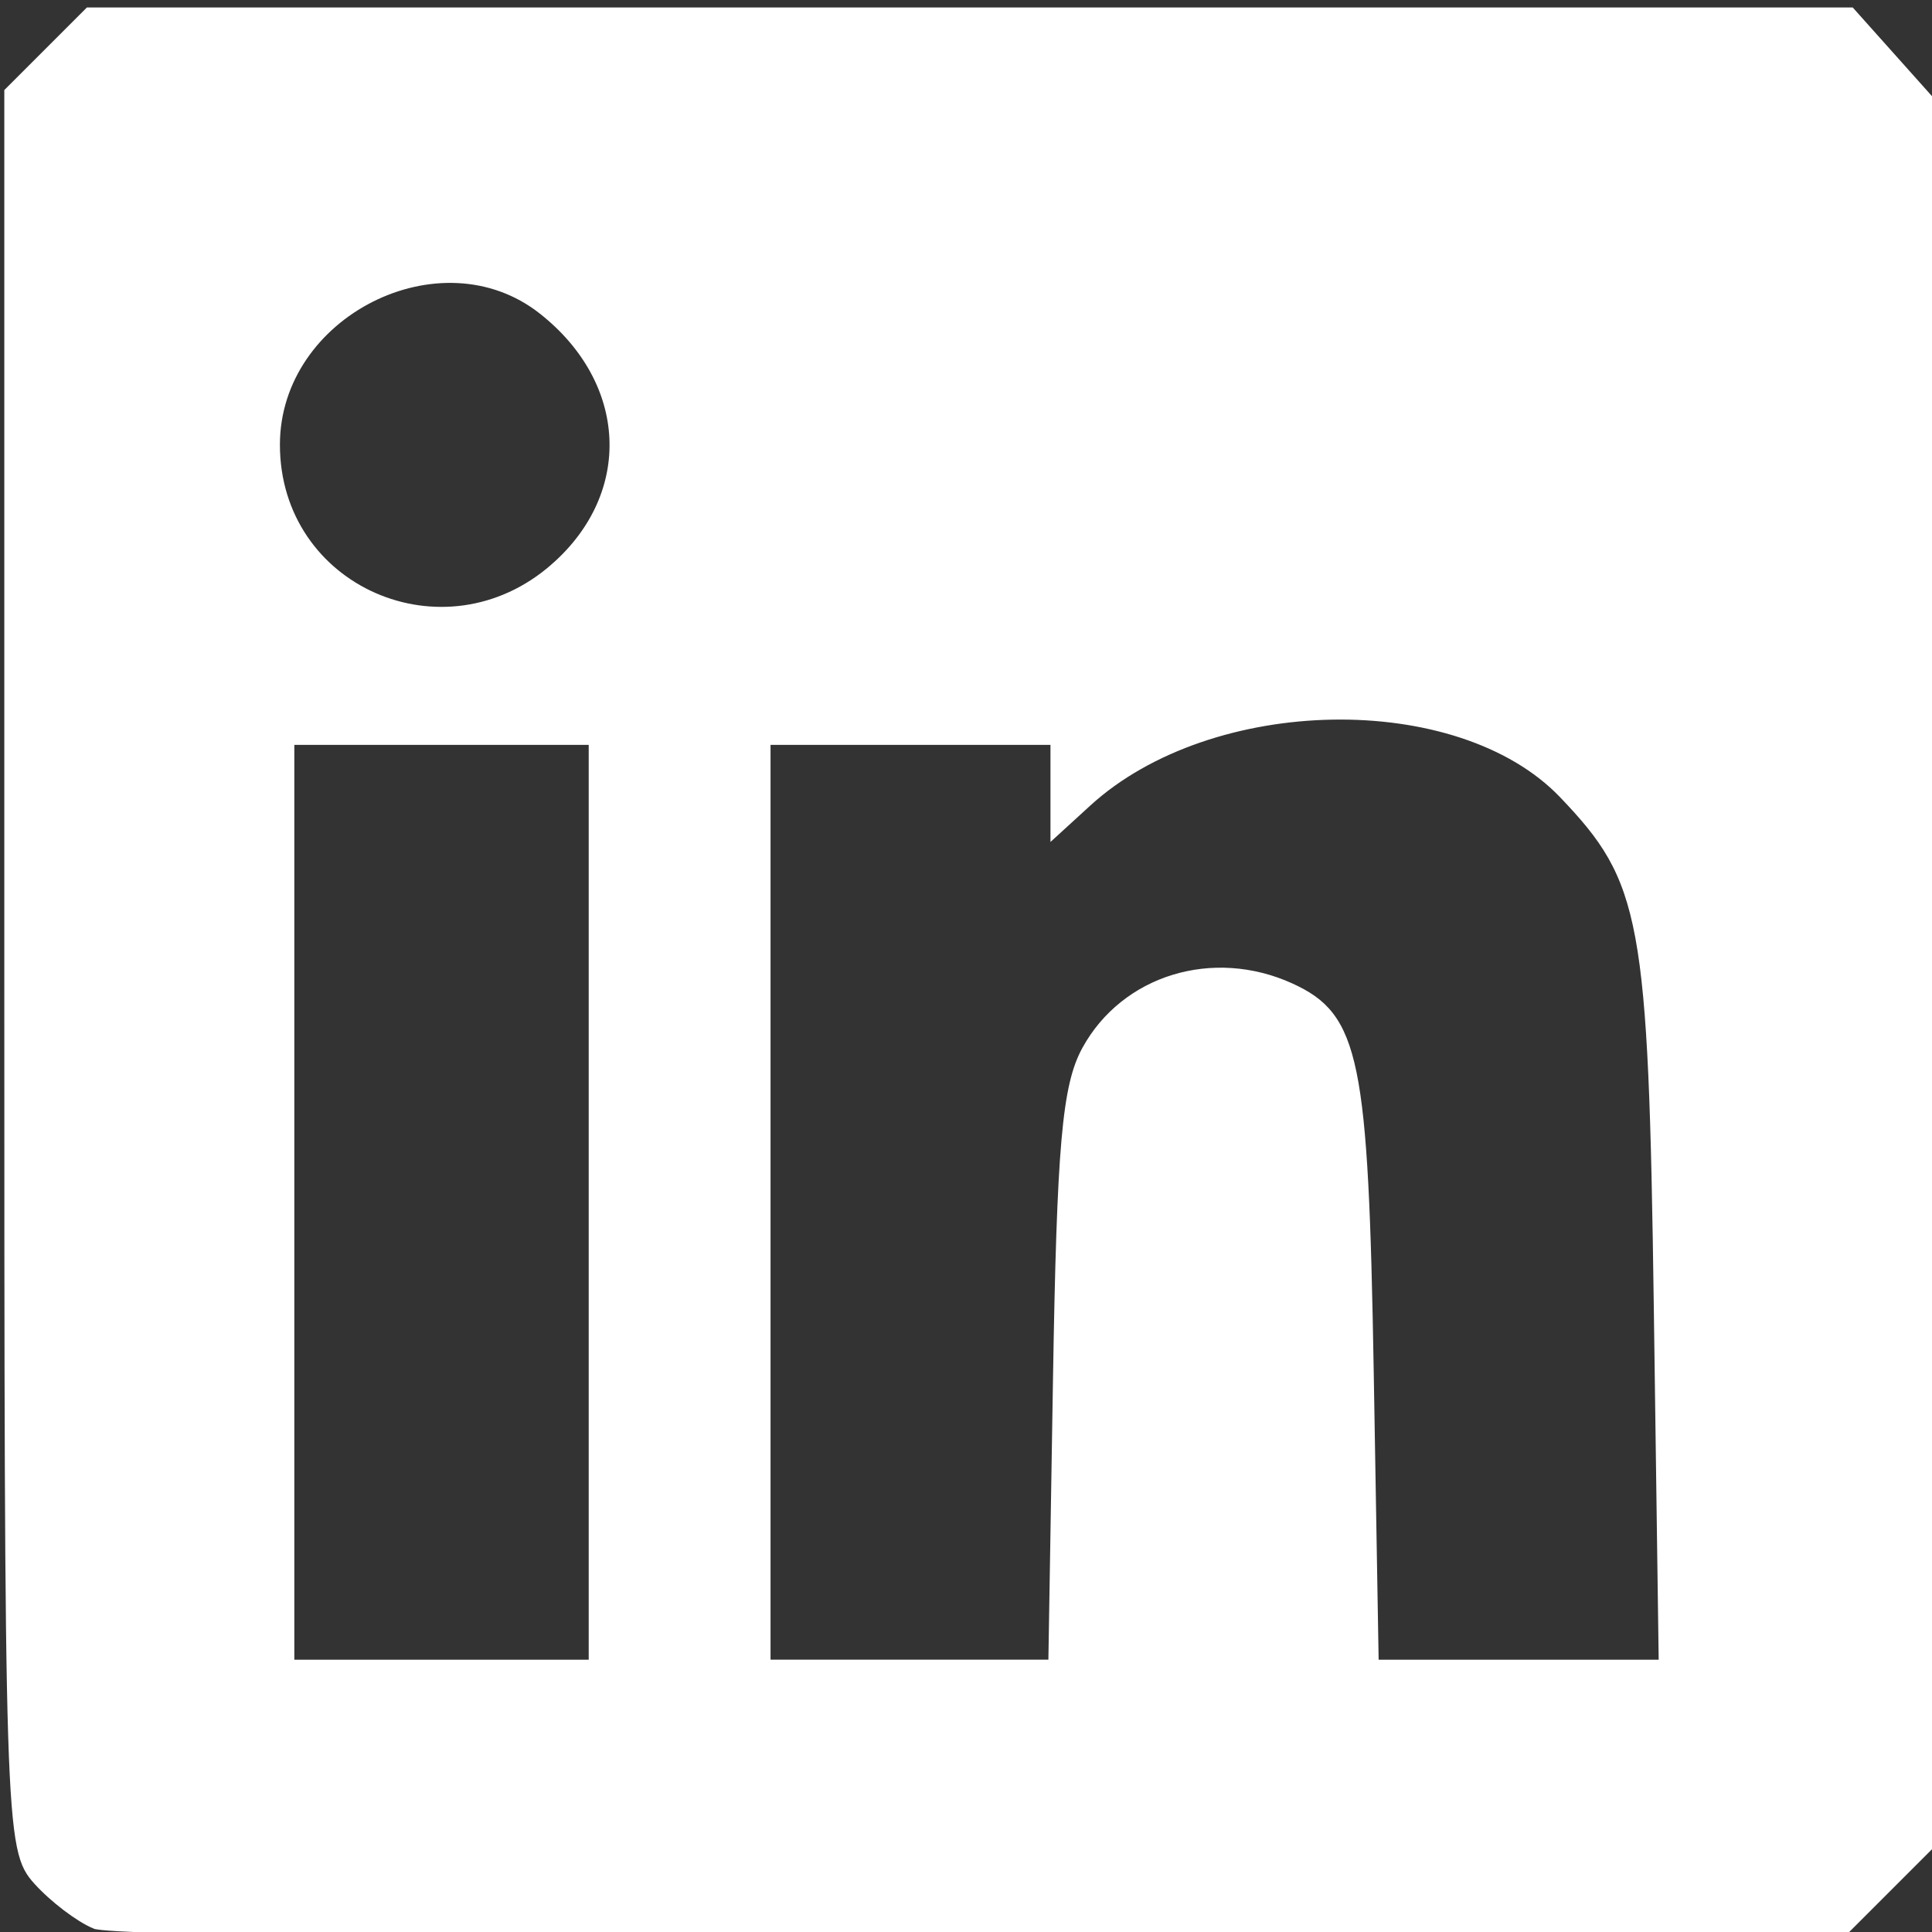 <?xml version="1.0" encoding="UTF-8" standalone="no"?>
<!-- Created with Inkscape (http://www.inkscape.org/) -->

<svg
   width="49.415mm"
   height="49.415mm"
   viewBox="0 0 49.415 49.415"
   version="1.1"
   id="svg5"
   inkscape:version="1.1 (c4e8f9e, 2021-05-24)"
   sodipodi:docname="linked-in.svg"
   xmlns:inkscape="http://www.inkscape.org/namespaces/inkscape"
   xmlns:sodipodi="http://sodipodi.sourceforge.net/DTD/sodipodi-0.dtd"
   xmlns="http://www.w3.org/2000/svg"
   xmlns:svg="http://www.w3.org/2000/svg">
  <rect x="0" y="0" width="49.415" height="49.415" fill="#333333" stroke="none"/>
  <sodipodi:namedview
     id="namedview7"
     pagecolor="#ffffff"
     bordercolor="#666666"
     borderopacity="1.0"
     inkscape:pageshadow="2"
     inkscape:pageopacity="0.0"
     inkscape:pagecheckerboard="0"
     inkscape:document-units="mm"
     showgrid="false"
     inkscape:zoom="0.71801646"
     inkscape:cx="163.64527"
     inkscape:cy="128.82713"
     inkscape:window-width="1312"
     inkscape:window-height="761"
     inkscape:window-x="0"
     inkscape:window-y="25"
     inkscape:window-maximized="0"
     inkscape:current-layer="layer1" />
  <defs
     id="defs2" />
  <g
     inkscape:label="Layer 1"
     inkscape:groupmode="layer"
     id="layer1"
     transform="translate(-69.534,-121.676)">
    <path
       style="fill:#ffffff;stroke:#ffffff;stroke-width:0.836"
       d="m 271.582,644.908 c -1.532,-0.627 -4.039,-2.533 -5.571,-4.236 -2.721,-3.024 -2.785,-5.057 -2.785,-87.874 v -84.778 l 3.862,-3.862 3.862,-3.862 h 85.039 85.039 l 4.064,4.548 4.064,4.548 v 83.681 83.681 l -4.735,4.735 -4.735,4.735 -82.658,-0.088 c -45.462,-0.049 -83.912,-0.601 -85.444,-1.228 z m 48.049,-69.712 v -44.567 h -14.624 -14.624 v 44.567 44.567 h 14.624 14.624 z m 44.811,17.061 c 0.37,-22.499 0.877,-28.281 2.786,-31.762 3.744,-6.83 12.268,-9.437 19.732,-6.037 6.258,2.852 7.088,6.901 7.603,37.102 l 0.481,28.203 h 13.932 13.932 l -0.477,-34.47 c -0.52,-37.535 -1.192,-41.16 -9.173,-49.493 -10.044,-10.486 -34.036,-10.065 -45.925,0.805 l -3.134,2.865 v -4.421 -4.421 h -13.927 -13.927 v 44.567 44.567 h 13.823 13.823 z M 315.924,513.926 c 8.061,-7.078 7.54,-17.981 -1.187,-24.846 -9.84,-7.74 -25.746,0.29 -25.746,12.997 0,14.036 16.284,21.199 26.934,11.849 z"
       id="path873"
       transform="scale(0.265)" />
  </g>
</svg>
